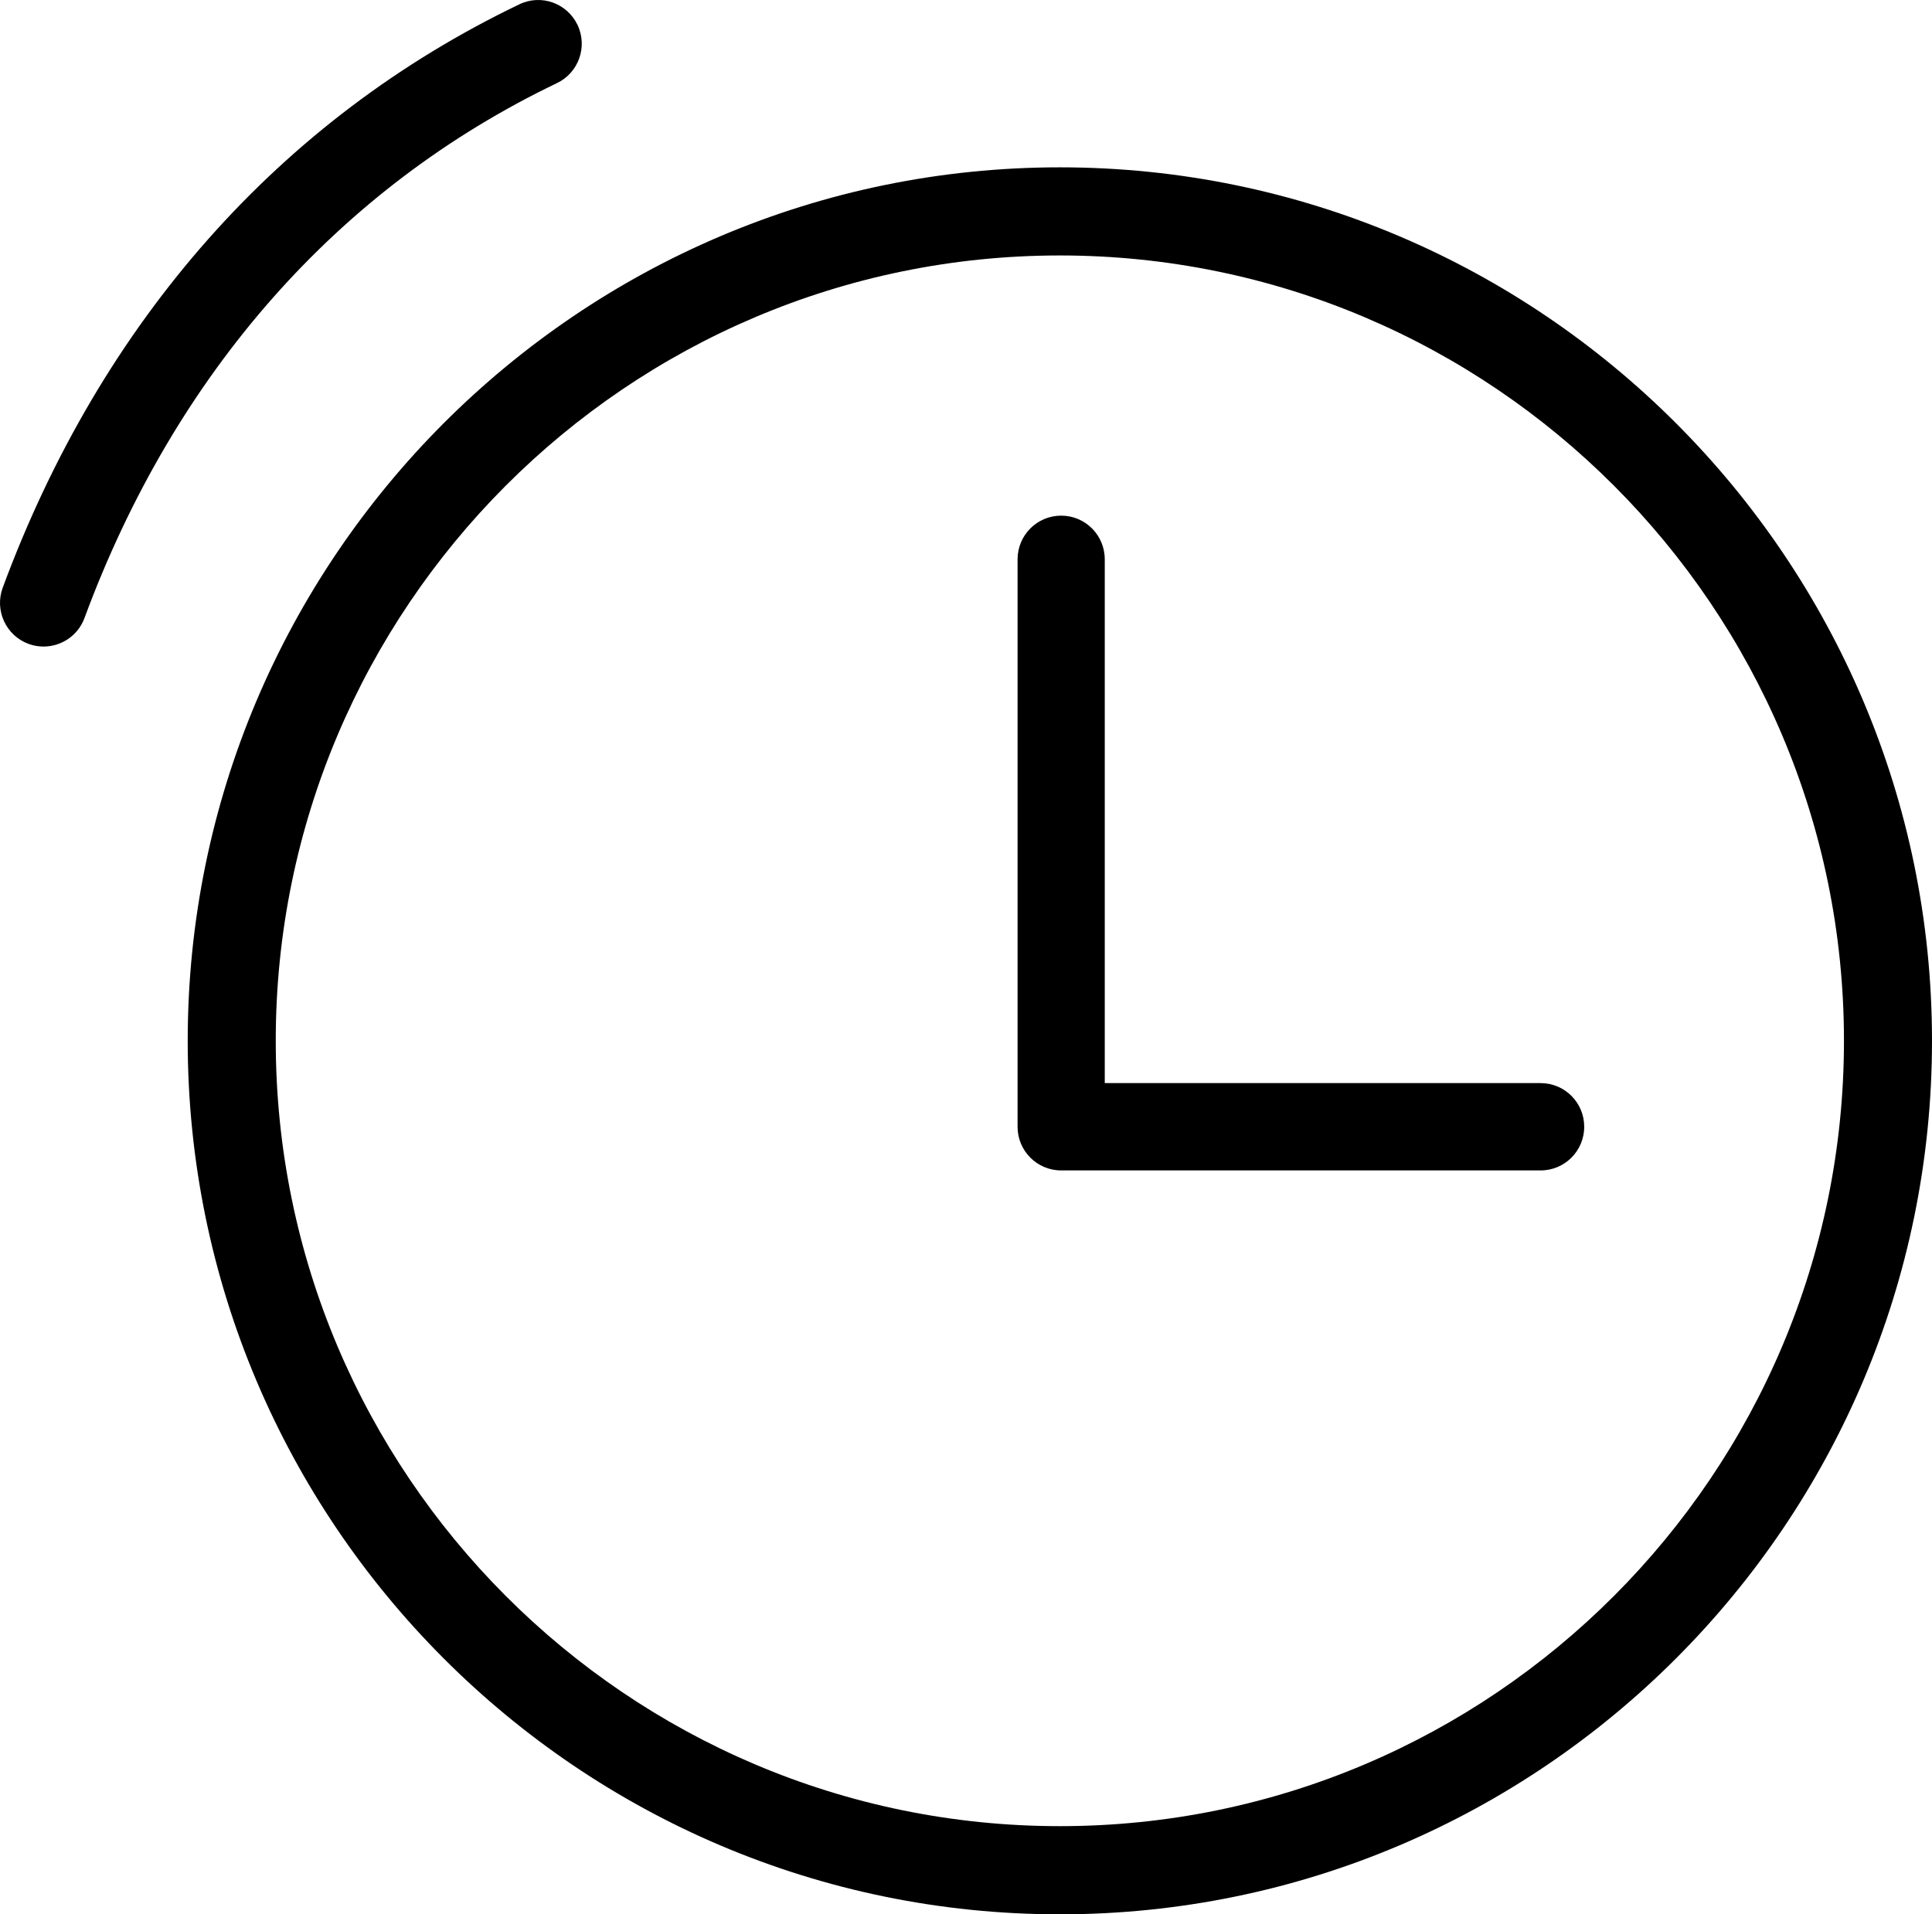 <?xml version="1.0" encoding="iso-8859-1"?>
<!-- Generator: Adobe Illustrator 16.0.4, SVG Export Plug-In . SVG Version: 6.00 Build 0)  -->
<!DOCTYPE svg PUBLIC "-//W3C//DTD SVG 1.1//EN" "http://www.w3.org/Graphics/SVG/1.1/DTD/svg11.dtd">
<svg version="1.1" id="Capa_1" xmlns="http://www.w3.org/2000/svg" xmlns:xlink="http://www.w3.org/1999/xlink" x="0px" y="0px"
	 width="54.468px" height="53.976px" viewBox="0 0 54.468 53.976" style="enable-background:new 0 0 54.468 53.976;"
	 xml:space="preserve">
<g id="_x32_9">
	<g>
		<path d="M29.88,4.718c-13.558,0-24.588,11.049-24.588,24.629s11.03,24.629,24.588,24.629s24.588-11.049,24.588-24.629
			S43.438,4.718,29.88,4.718z M29.88,51.49c-12.189,0-22.106-9.934-22.106-22.144c0-12.209,9.917-22.143,22.106-22.143
			s22.106,9.934,22.106,22.143C51.986,41.557,42.069,51.49,29.88,51.49z M43.435,30.539H31.146V15.77
			c0-0.681-0.549-1.231-1.229-1.231c-0.679,0-1.229,0.551-1.229,1.231v16.001c0,0.68,0.55,1.23,1.229,1.23h13.517
			c0.68,0,1.229-0.551,1.229-1.23C44.664,31.09,44.114,30.539,43.435,30.539z M15.703,2.343c0.611-0.293,0.871-1.028,0.578-1.642
			c-0.295-0.615-1.029-0.875-1.639-0.579C7.898,3.357,2.86,9.046,0.076,16.572c-0.234,0.637,0.09,1.346,0.726,1.582
			c0.142,0.053,0.285,0.076,0.427,0.076c0.499,0,0.97-0.308,1.152-0.803C4.939,10.512,9.545,5.295,15.703,2.343z"/>
	</g>
</g>
<g>
</g>
<g>
</g>
<g>
</g>
<g>
</g>
<g>
</g>
<g>
</g>
<g>
</g>
<g>
</g>
<g>
</g>
<g>
</g>
<g>
</g>
<g>
</g>
<g>
</g>
<g>
</g>
<g>
</g>
</svg>
